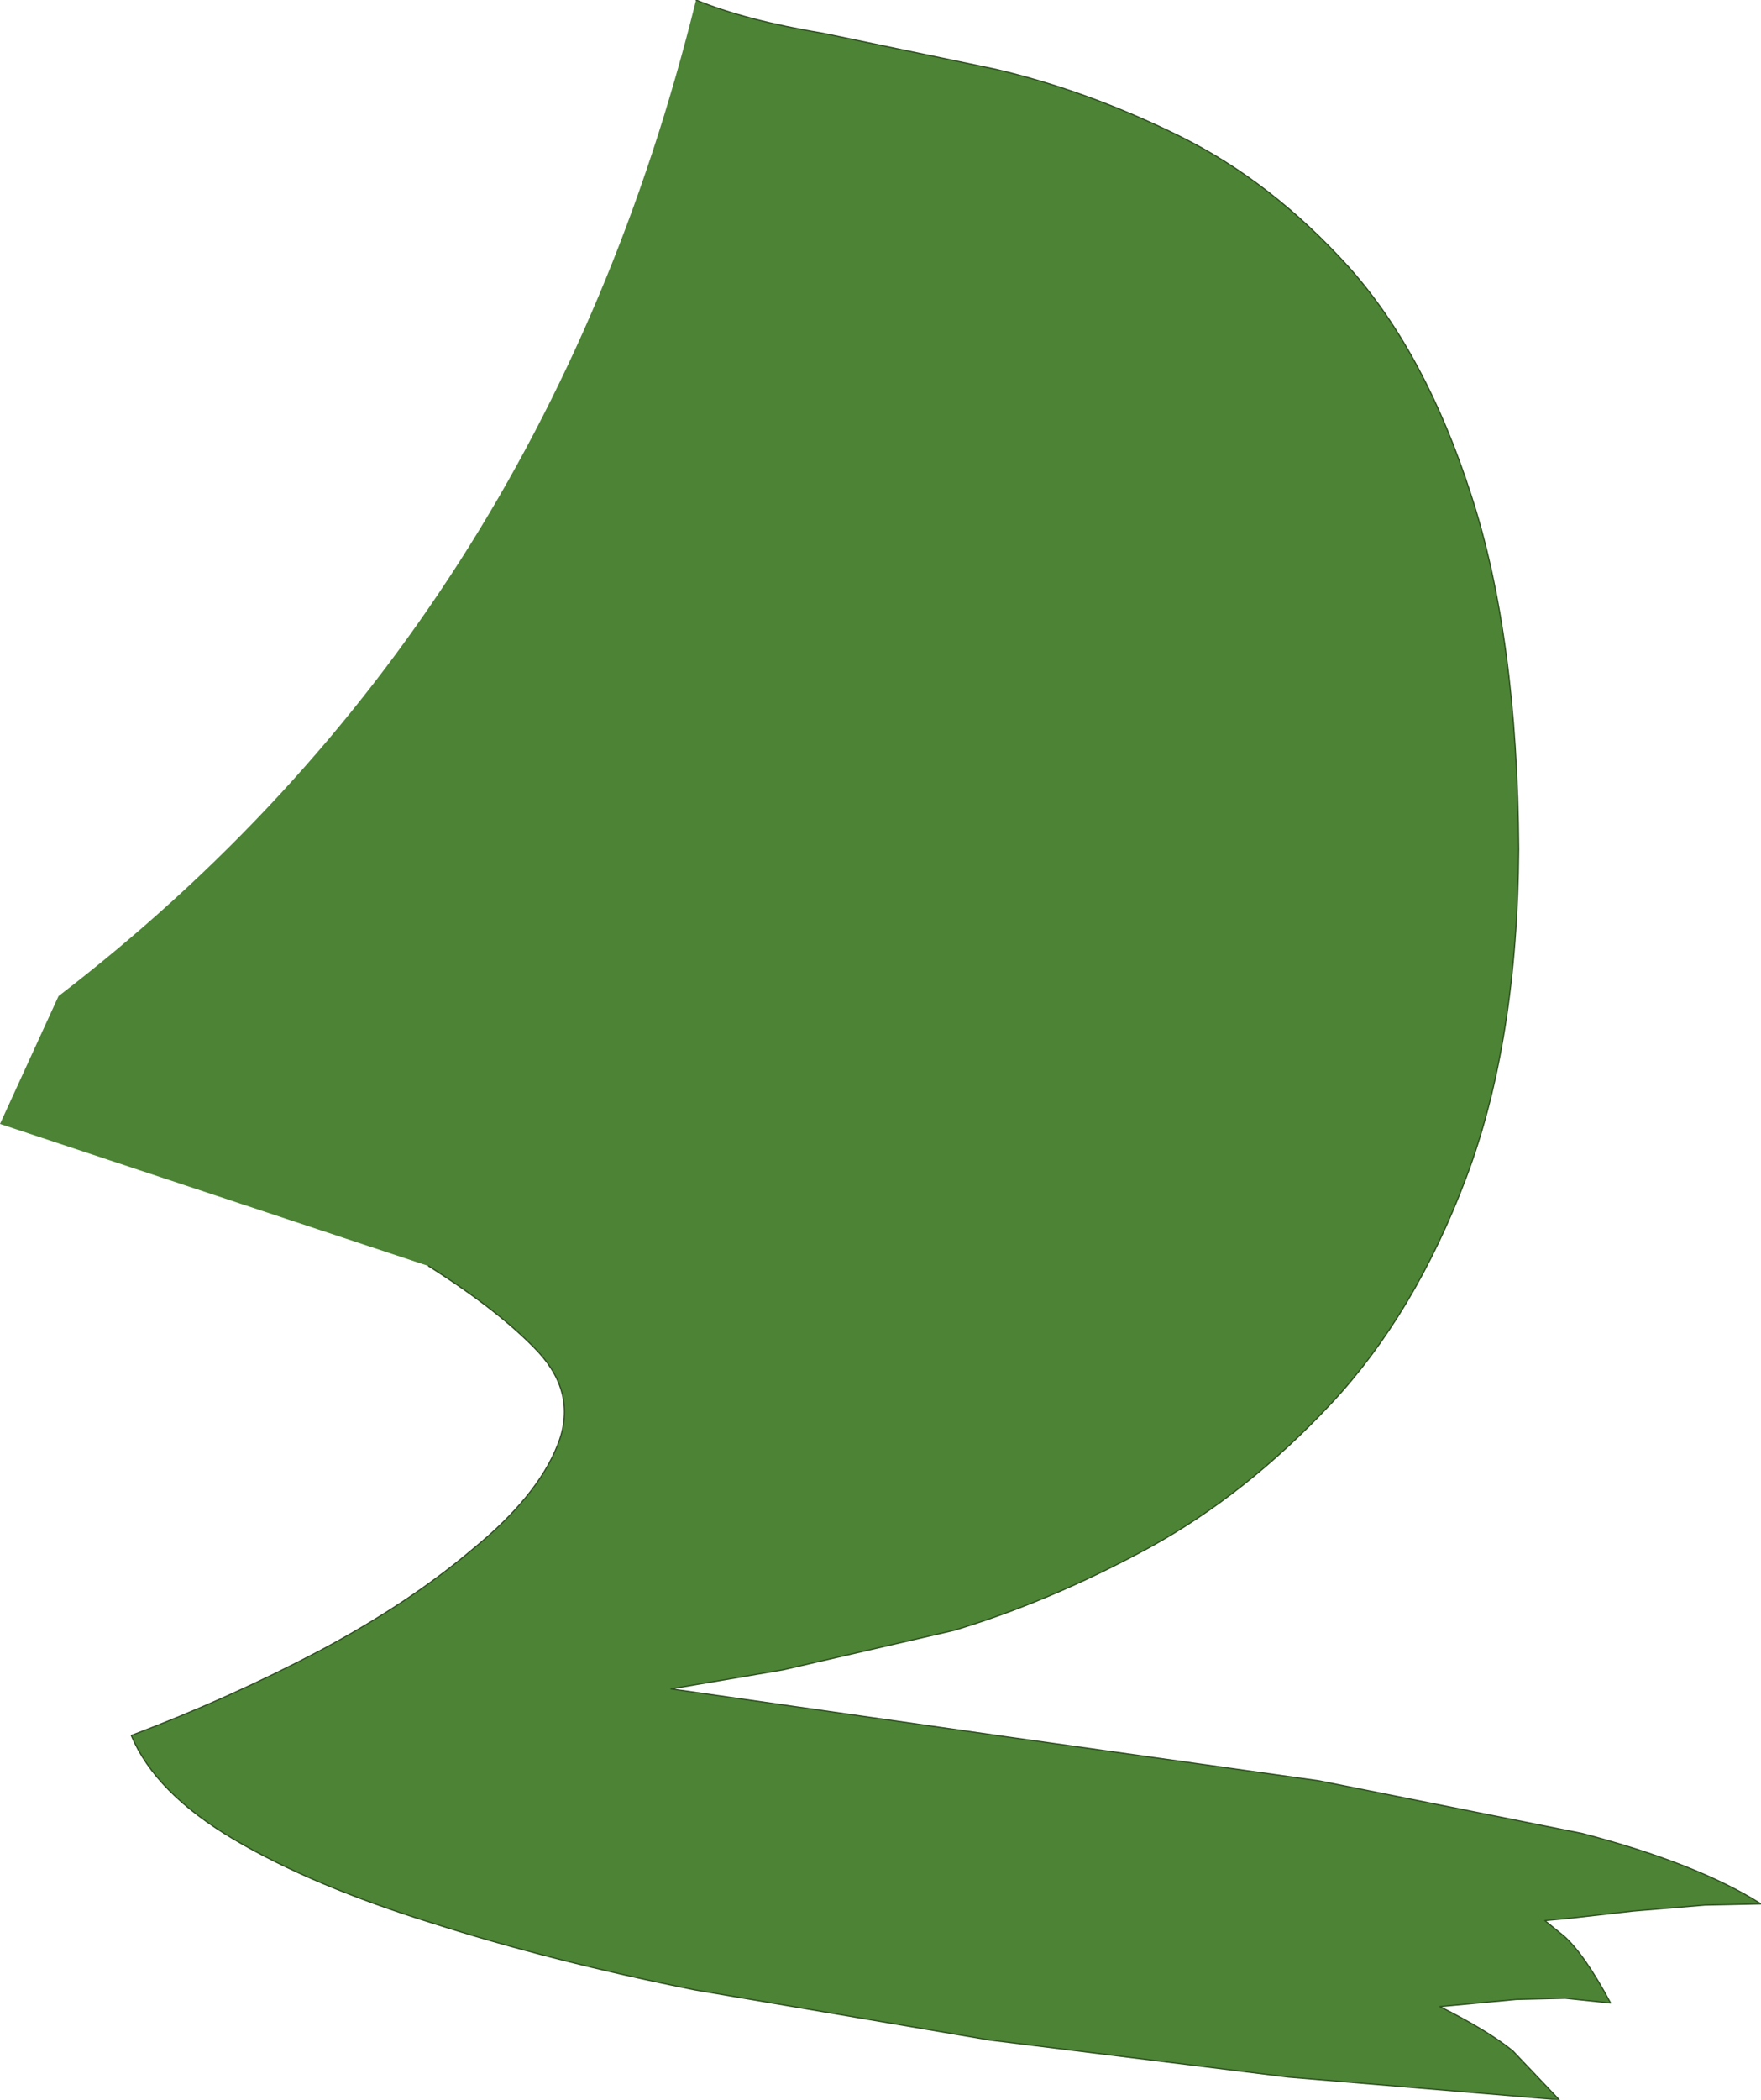 <?xml version="1.0" encoding="UTF-8" standalone="no"?>
<svg xmlns:xlink="http://www.w3.org/1999/xlink" height="87.9px" width="73.75px" xmlns="http://www.w3.org/2000/svg">
  <g transform="matrix(1.0, 0.0, 0.0, 1.0, 5.5, 0.0)">
    <path d="M23.65 0.0 Q25.7 0.85 29.0 1.4 L36.2 2.9 Q40.05 3.8 43.9 5.7 47.75 7.6 51.0 11.2 54.2 14.8 56.1 20.7 58.05 26.65 58.1 35.55 58.05 43.6 55.9 49.3 53.75 55.0 50.25 58.75 46.7 62.55 42.6 64.8 38.45 67.05 34.45 68.25 L27.3 69.9 22.6 70.7 36.6 72.7 49.75 74.55 60.75 76.75 Q65.55 78.0 68.25 79.7 L65.9 79.75 62.9 80.0 60.25 80.3 59.2 80.4 60.0 81.05 Q60.85 81.8 61.95 83.85 L60.05 83.65 58.0 83.7 54.8 84.0 Q56.8 85.0 57.85 85.85 L59.8 87.9 48.45 86.95 35.95 85.4 23.6 83.3 Q17.6 82.1 12.6 80.5 7.6 78.95 4.3 77.0 1.0 75.05 0.0 72.65 4.1 71.1 7.9 69.1 11.65 67.1 14.3 64.85 17.0 62.65 17.85 60.5 18.7 58.4 17.05 56.6 15.45 54.9 12.45 53.0 L-5.5 47.05 -3.05 41.7 Q17.2 26.15 23.65 0.0" fill="#4c8335" fill-rule="evenodd" stroke="none"/>
    <path d="M12.45 53.0 Q15.45 54.9 17.05 56.6 18.7 58.4 17.85 60.5 17.0 62.65 14.3 64.85 11.65 67.1 7.9 69.1 4.1 71.1 0.0 72.65 1.0 75.05 4.3 77.0 7.6 78.95 12.6 80.5 17.6 82.1 23.6 83.3 L35.95 85.4 48.45 86.95 59.8 87.9 57.85 85.85 Q56.8 85.0 54.8 84.0 L58.0 83.7 60.05 83.65 61.95 83.85 Q60.85 81.8 60.0 81.05 L59.2 80.4 60.25 80.3 62.9 80.0 65.9 79.75 68.25 79.7 Q65.55 78.0 60.75 76.75 L49.75 74.55 36.6 72.7 22.6 70.7 27.3 69.9 34.45 68.25 Q38.45 67.05 42.6 64.8 46.7 62.55 50.25 58.75 53.75 55.0 55.9 49.3 58.05 43.6 58.1 35.55 58.05 26.65 56.1 20.7 54.2 14.8 51.0 11.2 47.75 7.6 43.9 5.7 40.05 3.8 36.2 2.9 L29.0 1.4 Q25.7 0.85 23.65 0.0" fill="none" stroke="#2d4e1f" stroke-linecap="round" stroke-linejoin="round" stroke-width="0.05"/>
  </g>
</svg>
